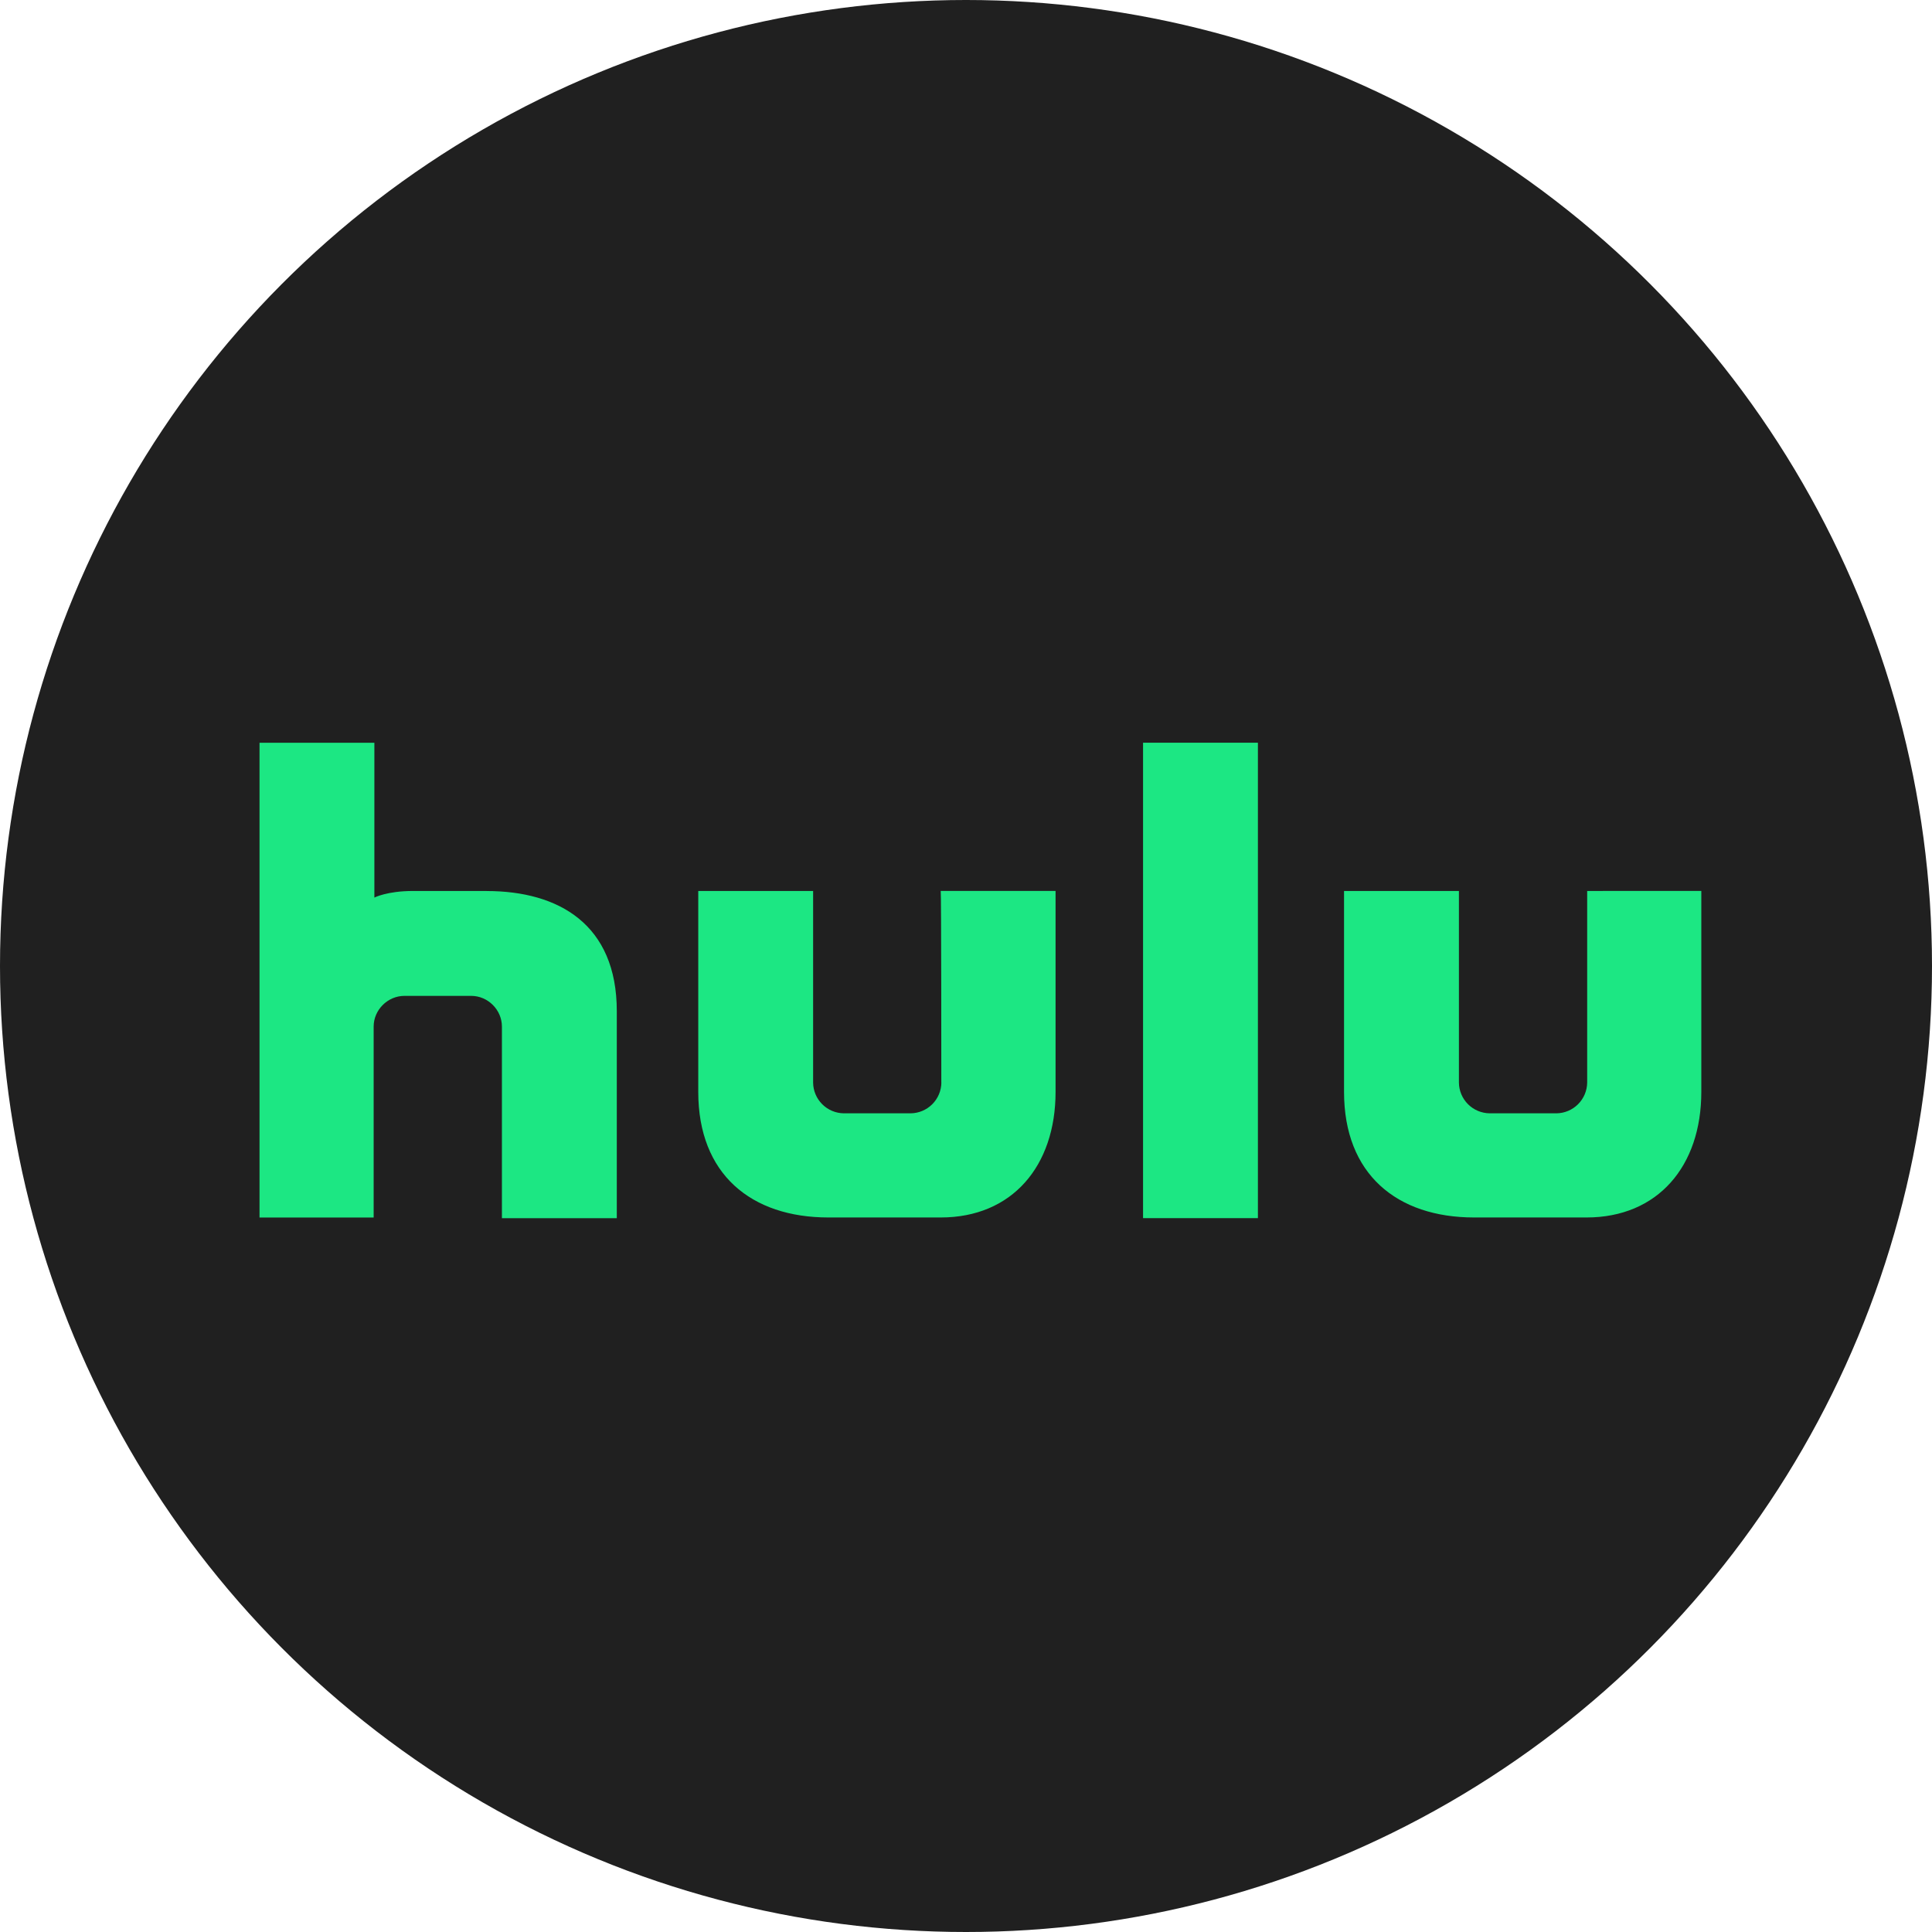 <svg width="67" height="67" viewBox="0 0 67 67" fill="none" xmlns="http://www.w3.org/2000/svg">
<g clip-path="url(#clip0_106_3557)">
<circle cx="33.5" cy="33.5" r="33.5" fill="#202020"/>
<path d="M39.64 42.244H43.623V25.756H39.64V42.244ZM32.646 37.544C32.643 37.826 32.529 38.095 32.33 38.294C32.13 38.493 31.861 38.606 31.579 38.609H29.265C28.983 38.606 28.713 38.493 28.514 38.294C28.315 38.095 28.201 37.826 28.198 37.544V30.898H24.215V37.867C24.215 40.717 26.046 42.221 28.731 42.221H32.623C35.1 42.221 36.606 40.438 36.606 37.867V30.896H32.623C32.644 30.896 32.644 37.334 32.644 37.542L32.646 37.544ZM55.042 30.898V37.544C55.038 37.826 54.925 38.095 54.725 38.294C54.526 38.493 54.257 38.606 53.975 38.609H51.658C51.377 38.605 51.108 38.492 50.909 38.293C50.71 38.094 50.597 37.825 50.594 37.544V30.898H46.61V37.867C46.61 40.717 48.44 42.221 51.125 42.221H55.017C57.496 42.221 59 40.438 59 37.867V30.896L55.042 30.898ZM16.875 30.898H14.327C13.423 30.898 12.983 31.127 12.983 31.127V25.759H9V42.223H12.958V35.6C12.958 35.021 13.446 34.536 14.025 34.536H16.342C16.921 34.536 17.406 35.021 17.406 35.6V42.246H21.39V35.067C21.39 32.056 19.375 30.9 16.875 30.9V30.898Z" fill="#1CE783"/>
</g>
<defs>
<clipPath id="clip0_106_3557">
<rect width="67" height="67" fill="white" transform="translate(0 0)"/>
</clipPath>
</defs>
</svg>
